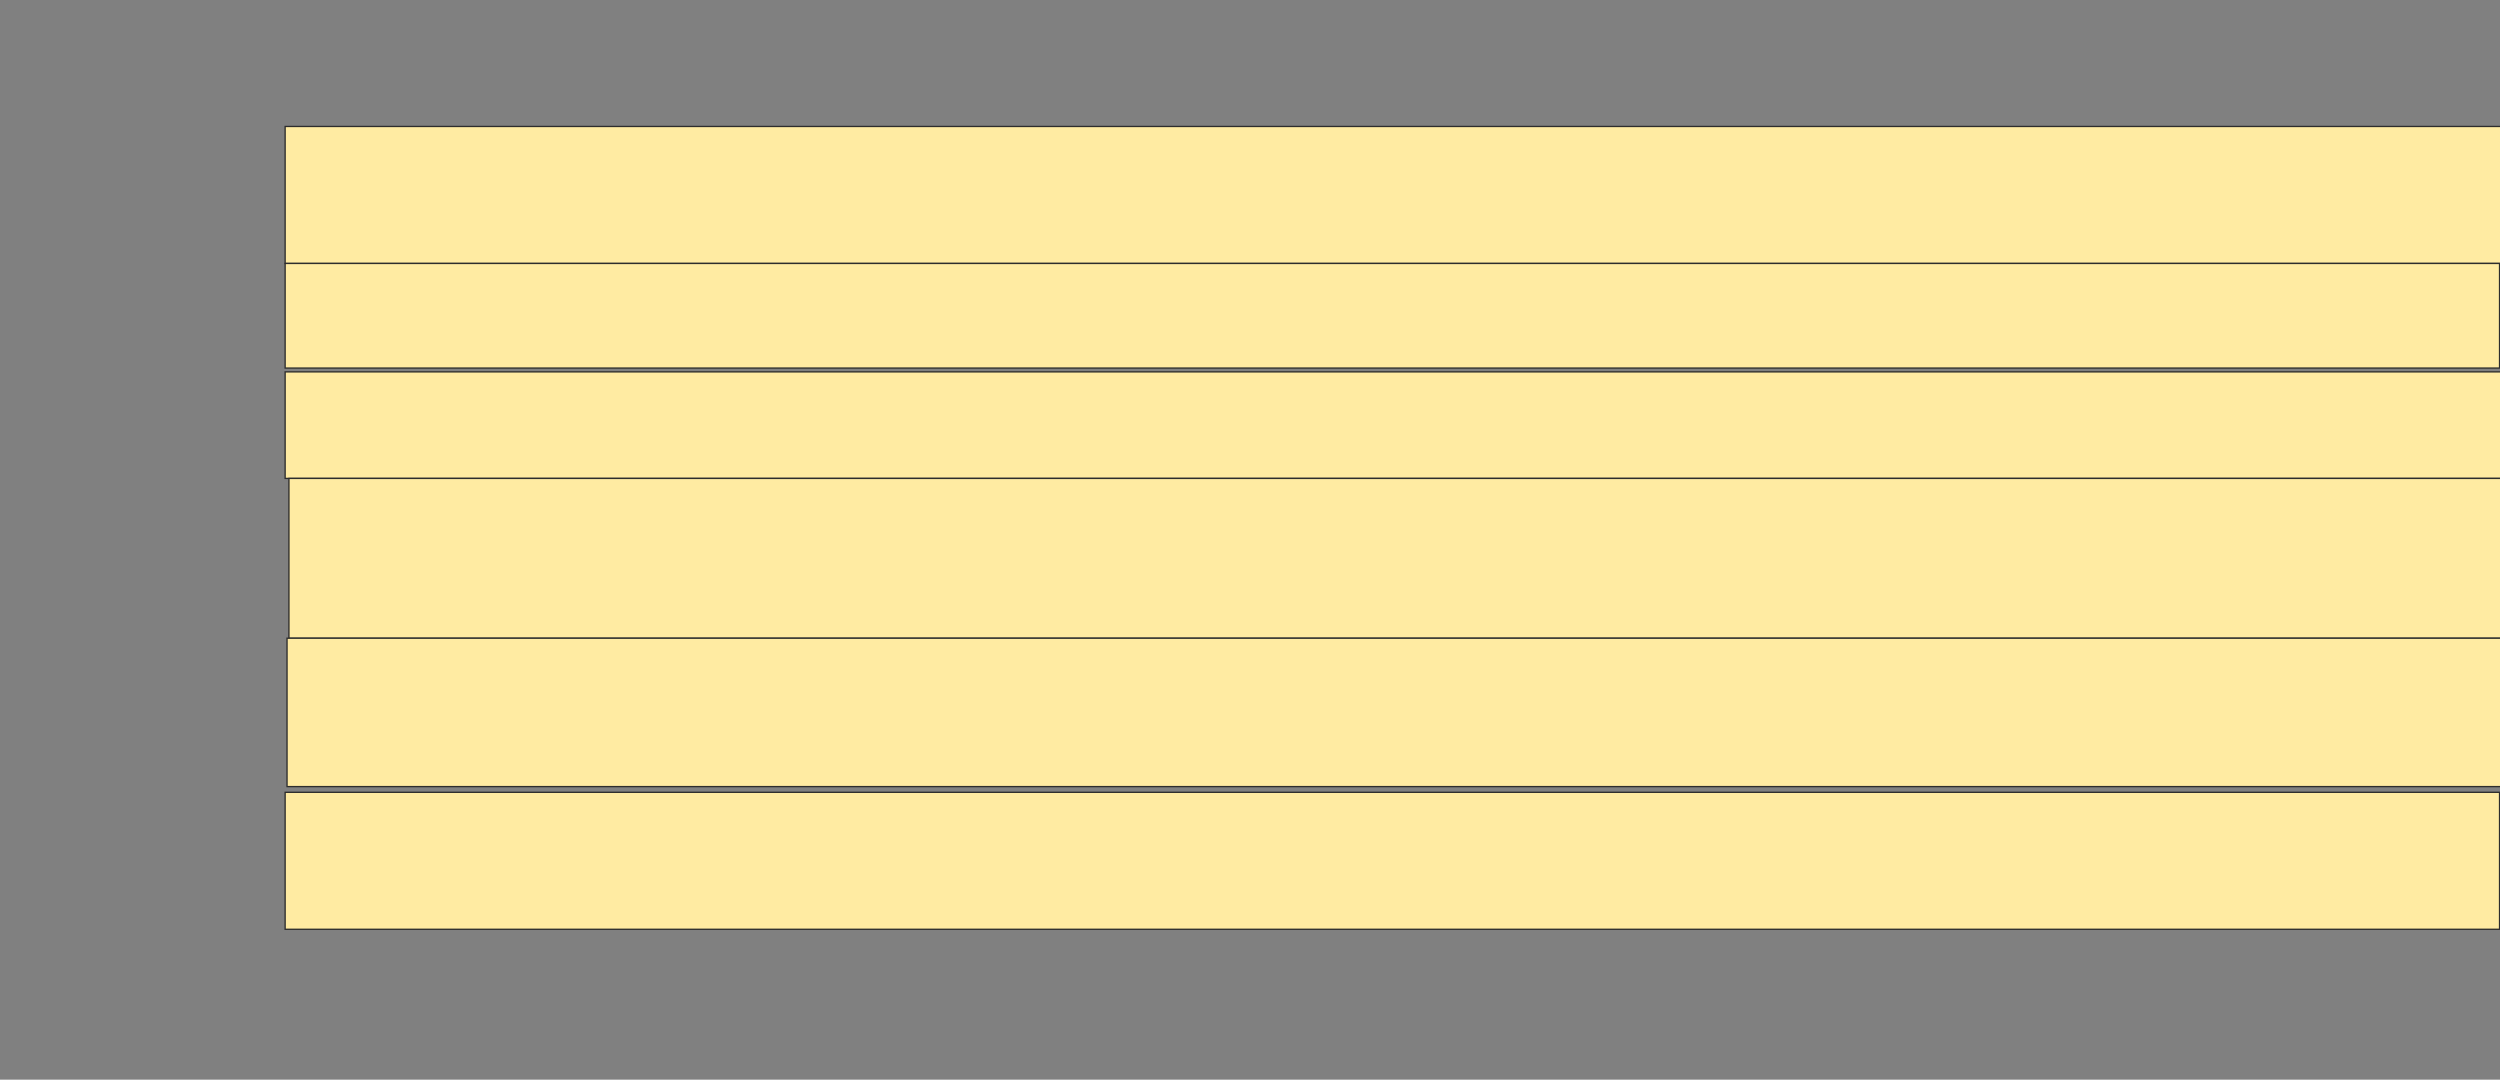 <svg height="805" width="1864" xmlns="http://www.w3.org/2000/svg">
 <rect width="100%" height="100%" fill="#808080" stroke="none"/>
 <!-- Created with Image Occlusion Enhanced -->
 <g>
  <title>Labels</title>
 </g>
 <g>
  <title>Masks</title>
  <rect fill="#FFEBA2" height="102.128" id="37a1d38b43344c5ba984d78794111587-ao-1" stroke="#2D2D2D" width="1652.482" x="212.596" y="94.291"/>
  <rect fill="#FFEBA2" height="78.014" id="37a1d38b43344c5ba984d78794111587-ao-2" stroke="#2D2D2D" width="1651.064" x="212.596" y="196.418"/>
  <rect fill="#FFEBA2" height="79.433" id="37a1d38b43344c5ba984d78794111587-ao-3" stroke="#2D2D2D" width="1652.482" x="212.596" y="277.269"/>
  <rect fill="#FFEBA2" height="119.149" id="37a1d38b43344c5ba984d78794111587-ao-4" stroke="#2D2D2D" width="1649.645" x="215.433" y="356.702"/>
  <rect fill="#FFEBA2" height="110.638" id="37a1d38b43344c5ba984d78794111587-ao-5" stroke="#2D2D2D" width="1652.482" x="214.014" y="475.851"/>
  <rect fill="#FFEBA2" height="102.128" id="37a1d38b43344c5ba984d78794111587-ao-6" stroke="#2D2D2D" width="1651.064" x="212.596" y="590.745"/>
 </g>
</svg>
